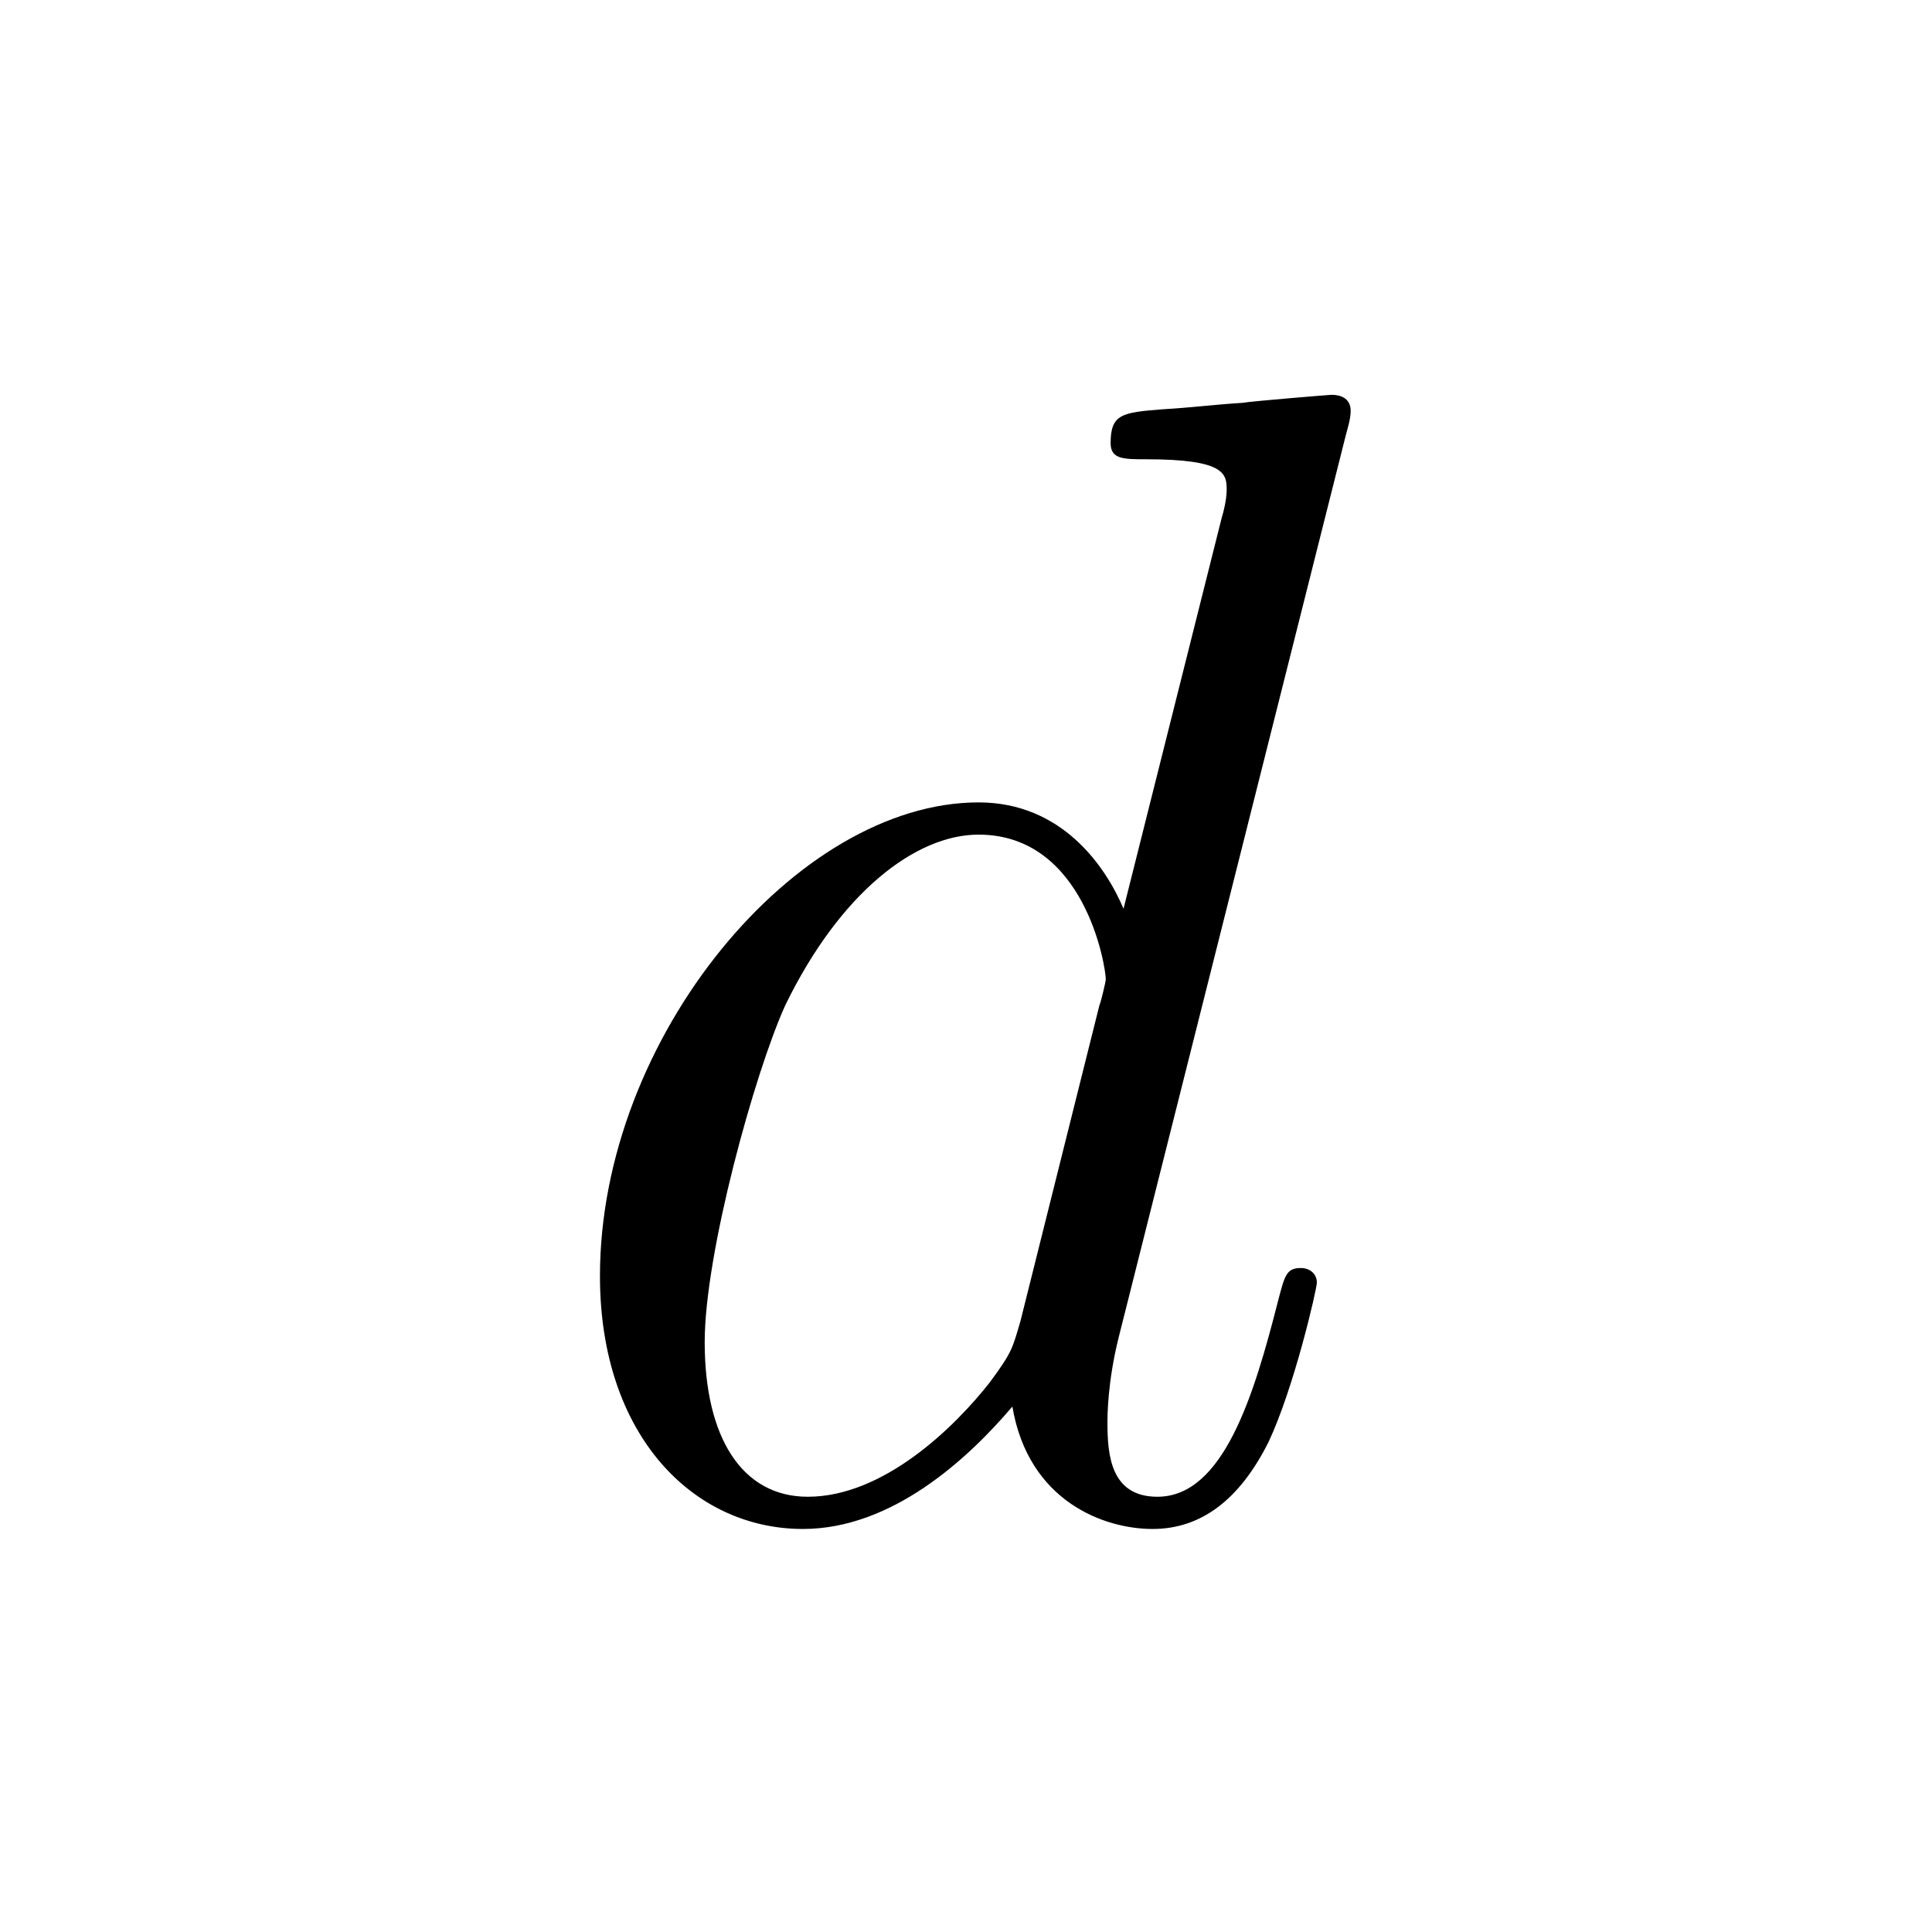 <?xml version="1.0" encoding="UTF-8"?>
<svg width="28px" height="28px" viewBox="0 0 28 28" version="1.1" xmlns="http://www.w3.org/2000/svg" xmlns:xlink="http://www.w3.org/1999/xlink">
    <!-- Generator: Sketch 48.1 (47250) - http://www.bohemiancoding.com/sketch -->
    <title>ld</title>
    <desc>Created with Sketch.</desc>
    <defs></defs>
    <g id="numbers,-letters,-operators" stroke="none" stroke-width="1" fill="none" fill-rule="evenodd">
        <g id="ld" fill="#000000" fill-rule="nonzero">
            <g transform="translate(7, 4)" id="g0-100">
                <path d="M12.505,2.305 C12.529,2.212 12.575,2.072 12.575,1.955 C12.575,1.722 12.342,1.722 12.295,1.722 C12.272,1.722 11.128,1.815 11.011,1.838 C10.614,1.862 10.264,1.908 9.844,1.932 C9.26,1.978 9.096,2.002 9.096,2.422 C9.096,2.656 9.283,2.656 9.61,2.656 C10.754,2.656 10.778,2.866 10.778,3.099 C10.778,3.239 10.731,3.426 10.708,3.496 L9.283,9.17 C9.026,8.563 8.396,7.629 7.182,7.629 C4.544,7.629 1.695,11.038 1.695,14.493 C1.695,16.805 3.049,18.159 4.637,18.159 C5.921,18.159 7.018,17.155 7.672,16.385 C7.906,17.762 9.003,18.159 9.704,18.159 C10.404,18.159 10.964,17.739 11.385,16.898 C11.758,16.104 12.085,14.68 12.085,14.587 C12.085,14.47 11.992,14.377 11.852,14.377 C11.641,14.377 11.618,14.493 11.525,14.844 C11.175,16.221 10.731,17.692 9.774,17.692 C9.096,17.692 9.05,17.085 9.05,16.618 C9.05,16.525 9.05,16.034 9.213,15.381 L12.505,2.305 Z M7.789,15.147 C7.672,15.544 7.672,15.591 7.345,16.034 C6.832,16.688 5.804,17.692 4.707,17.692 C3.75,17.692 3.213,16.828 3.213,15.451 C3.213,14.166 3.936,11.551 4.38,10.571 C5.174,8.936 6.271,8.096 7.182,8.096 C8.723,8.096 9.026,10.01 9.026,10.197 C9.026,10.22 8.956,10.524 8.933,10.571 L7.789,15.147 Z"></path>
            </g>
        </g>
    </g>
</svg>